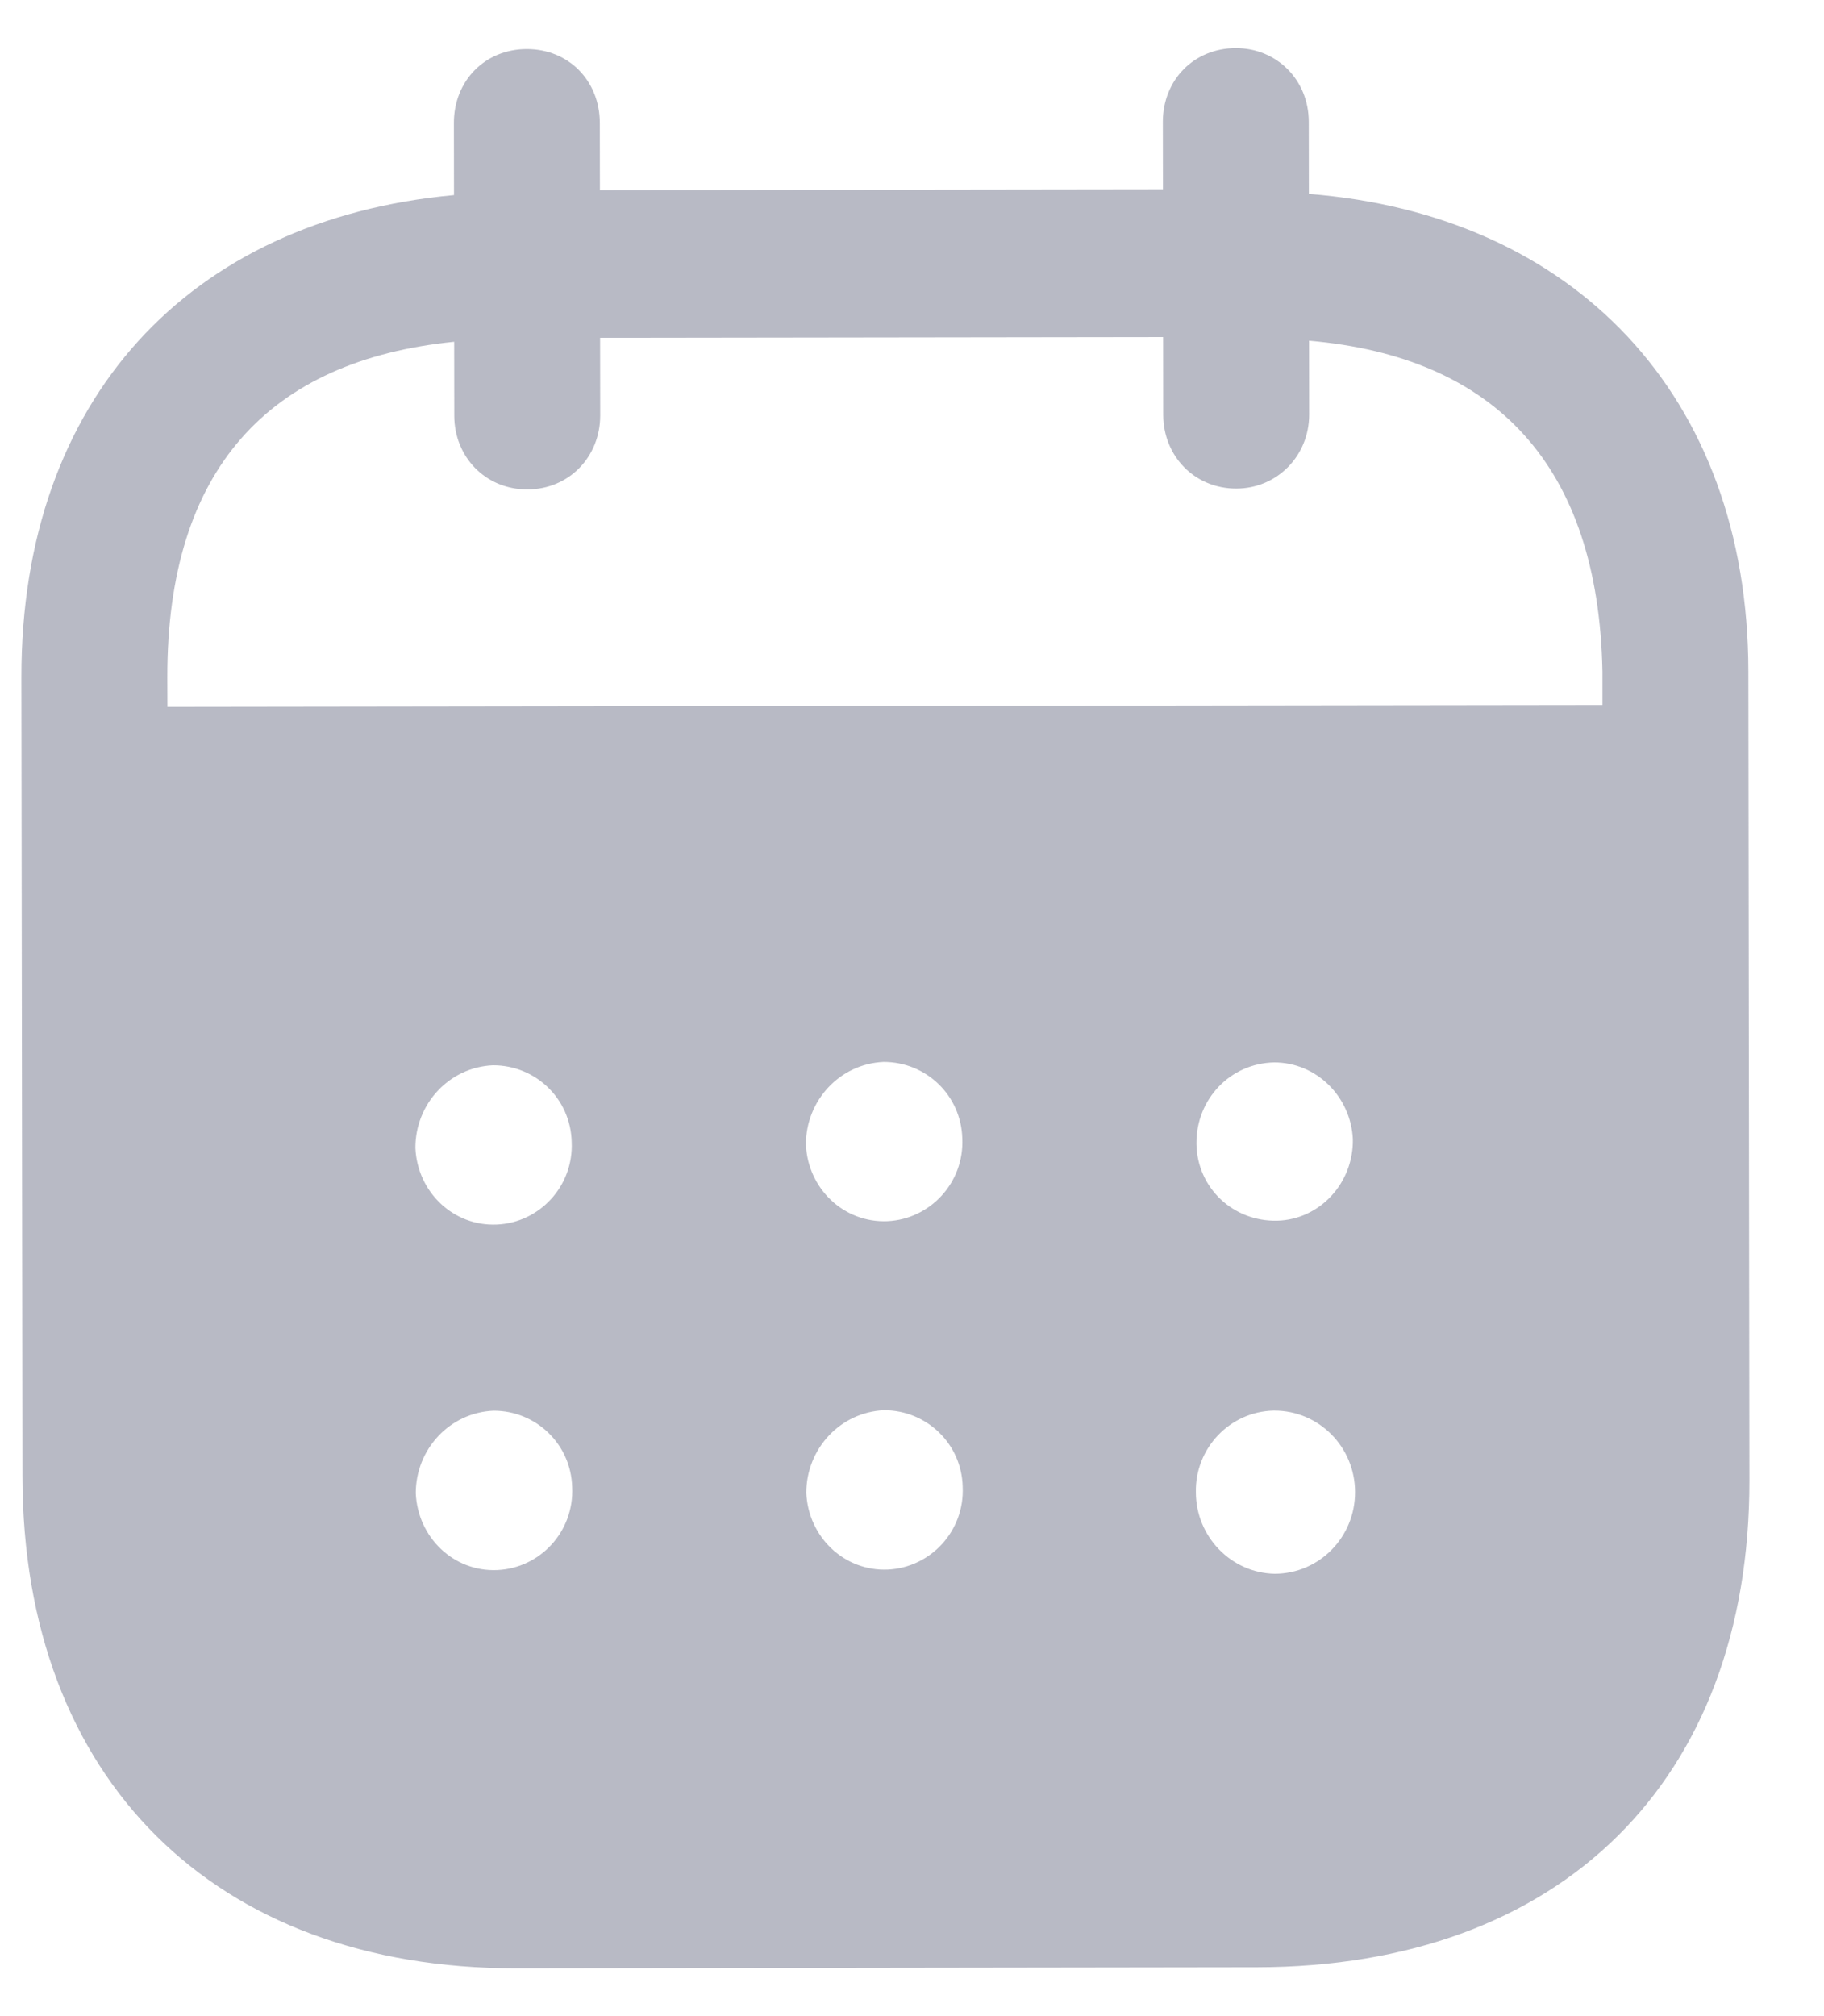 <svg width="19" height="21" viewBox="0 0 19 21" fill="none" xmlns="http://www.w3.org/2000/svg">
<path fill-rule="evenodd" clip-rule="evenodd" d="M13.633 1.27L13.634 2.02C16.389 2.236 18.209 4.113 18.212 6.991L18.223 15.417C18.227 18.555 16.255 20.486 13.095 20.491L5.375 20.502C2.234 20.505 0.237 18.528 0.234 15.381L0.223 7.054C0.219 4.157 1.974 2.285 4.729 2.032L4.728 1.282C4.727 0.842 5.053 0.511 5.487 0.511C5.922 0.51 6.247 0.84 6.248 1.28L6.249 1.98L12.114 1.972L12.113 1.272C12.112 0.832 12.438 0.502 12.872 0.501C13.297 0.5 13.633 0.83 13.633 1.27ZM1.744 7.363L16.692 7.343V6.993C16.65 4.844 15.572 3.717 13.636 3.549L13.637 4.319C13.637 4.748 13.303 5.089 12.878 5.089C12.444 5.09 12.117 4.75 12.117 4.321L12.116 3.511L6.251 3.519L6.252 4.328C6.252 4.758 5.927 5.098 5.493 5.098C5.059 5.099 4.732 4.76 4.732 4.33L4.731 3.56C2.806 3.753 1.74 4.884 1.743 7.052L1.744 7.363ZM12.463 11.906V11.917C12.472 12.377 12.848 12.725 13.303 12.715C13.747 12.704 14.101 12.323 14.092 11.864C14.071 11.424 13.714 11.065 13.271 11.066C12.817 11.076 12.462 11.446 12.463 11.906ZM13.278 16.393C12.824 16.384 12.458 16.005 12.457 15.545C12.447 15.085 12.811 14.704 13.265 14.693H13.275C13.739 14.693 14.115 15.072 14.115 15.542C14.116 16.012 13.741 16.392 13.278 16.393ZM8.395 11.922C8.415 12.382 8.791 12.74 9.245 12.72C9.689 12.699 10.044 12.319 10.024 11.86C10.013 11.41 9.648 11.06 9.203 11.061C8.749 11.081 8.394 11.462 8.395 11.922ZM9.249 16.349C8.795 16.369 8.419 16.01 8.399 15.55C8.399 15.09 8.753 14.71 9.207 14.689C9.652 14.688 10.018 15.038 10.028 15.487C10.049 15.948 9.693 16.328 9.249 16.349ZM4.327 11.957C4.347 12.416 4.723 12.776 5.177 12.755C5.621 12.735 5.976 12.354 5.955 11.895C5.945 11.445 5.58 11.095 5.135 11.096C4.68 11.116 4.326 11.497 4.327 11.957ZM5.181 16.354C4.727 16.375 4.352 16.015 4.331 15.555C4.33 15.095 4.685 14.714 5.14 14.694C5.584 14.693 5.95 15.043 5.96 15.493C5.981 15.953 5.626 16.334 5.181 16.354Z" fill="#73778C" fill-opacity="0.5"/>
</svg>
